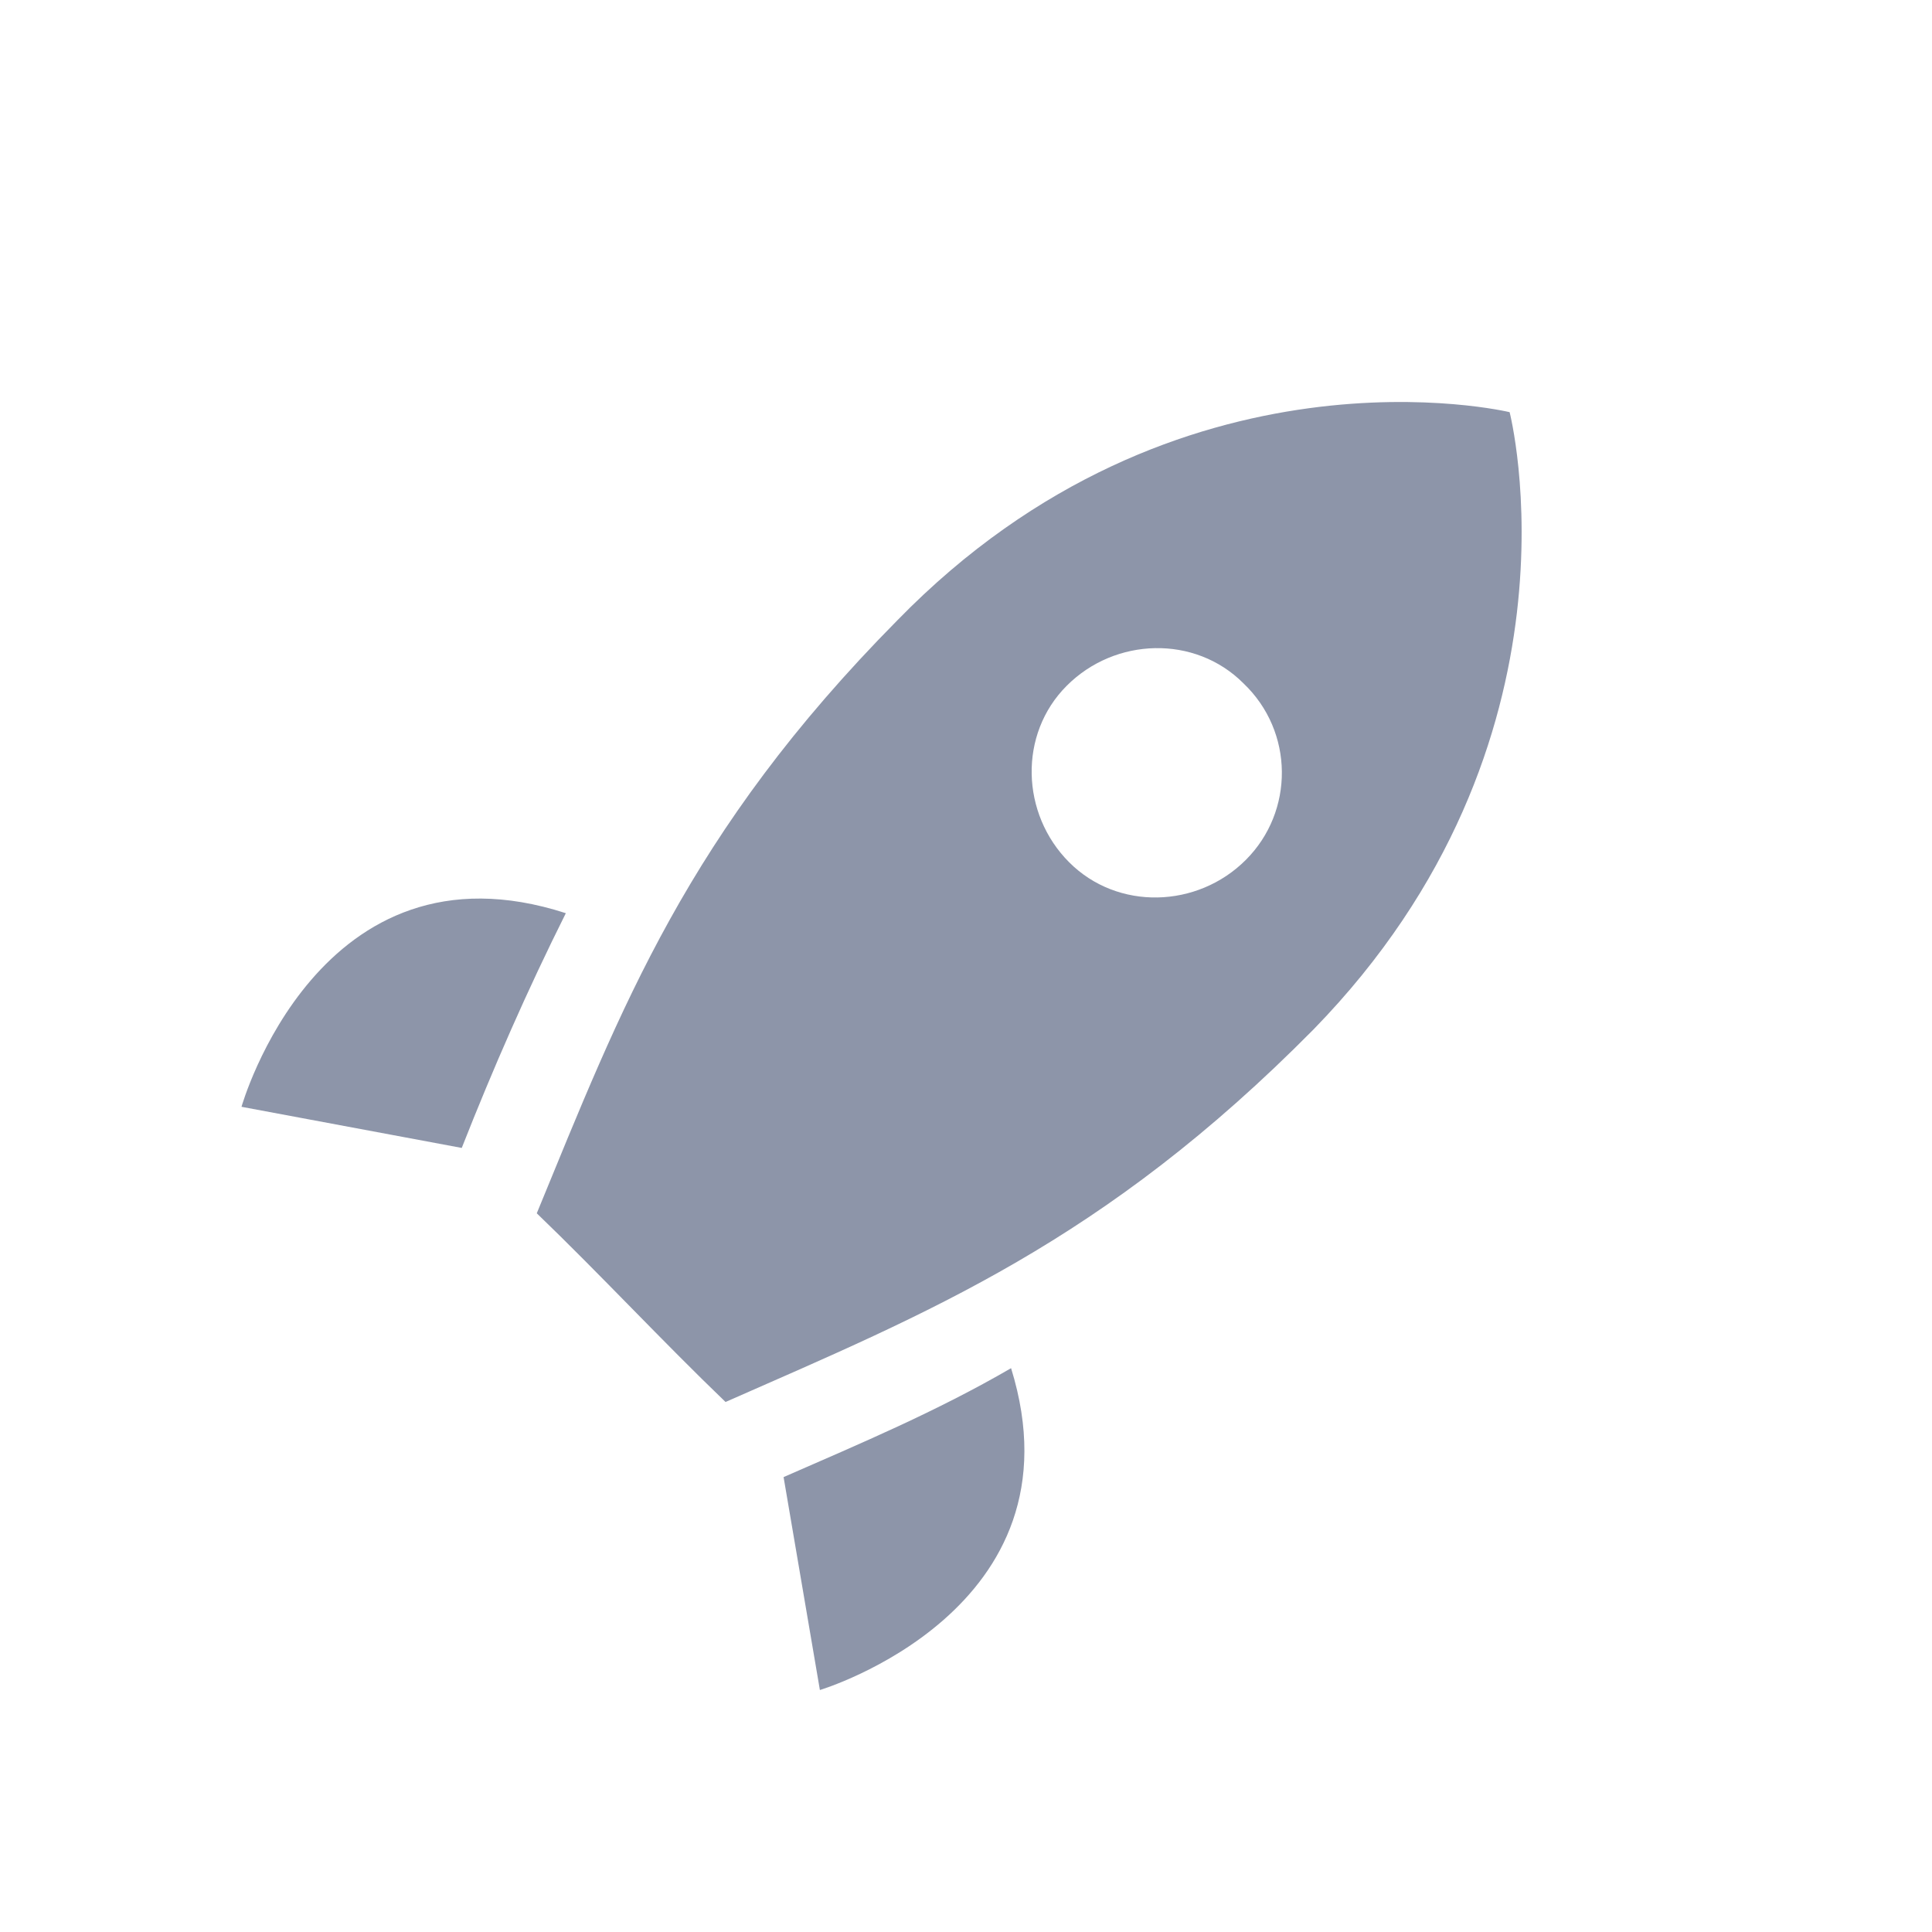 <svg width="24" height="24" viewBox="0 0 24 24" fill="none" xmlns="http://www.w3.org/2000/svg">
<path d="M18.753 5.12C18.753 5.12 14.635 4.128 11.147 7.706C8.532 10.351 7.72 12.516 6.668 15.072C7.449 15.823 8.231 16.665 9.013 17.416C11.538 16.304 13.703 15.432 16.318 12.787C19.806 9.209 18.753 5.12 18.753 5.12ZM15.476 10.682C14.875 11.284 13.883 11.314 13.282 10.712C12.681 10.111 12.65 9.119 13.252 8.518C13.853 7.916 14.845 7.886 15.446 8.488C16.078 9.089 16.078 10.081 15.476 10.682ZM7.029 11.344C3.962 10.351 3 13.749 3 13.749L5.736 14.26C6.127 13.268 6.548 12.306 7.029 11.344ZM9.734 18.349L10.185 20.994C10.185 20.994 13.492 20.002 12.56 16.996C11.628 17.537 10.696 17.928 9.734 18.349Z" fill="#8D95A9"/>
</svg>
